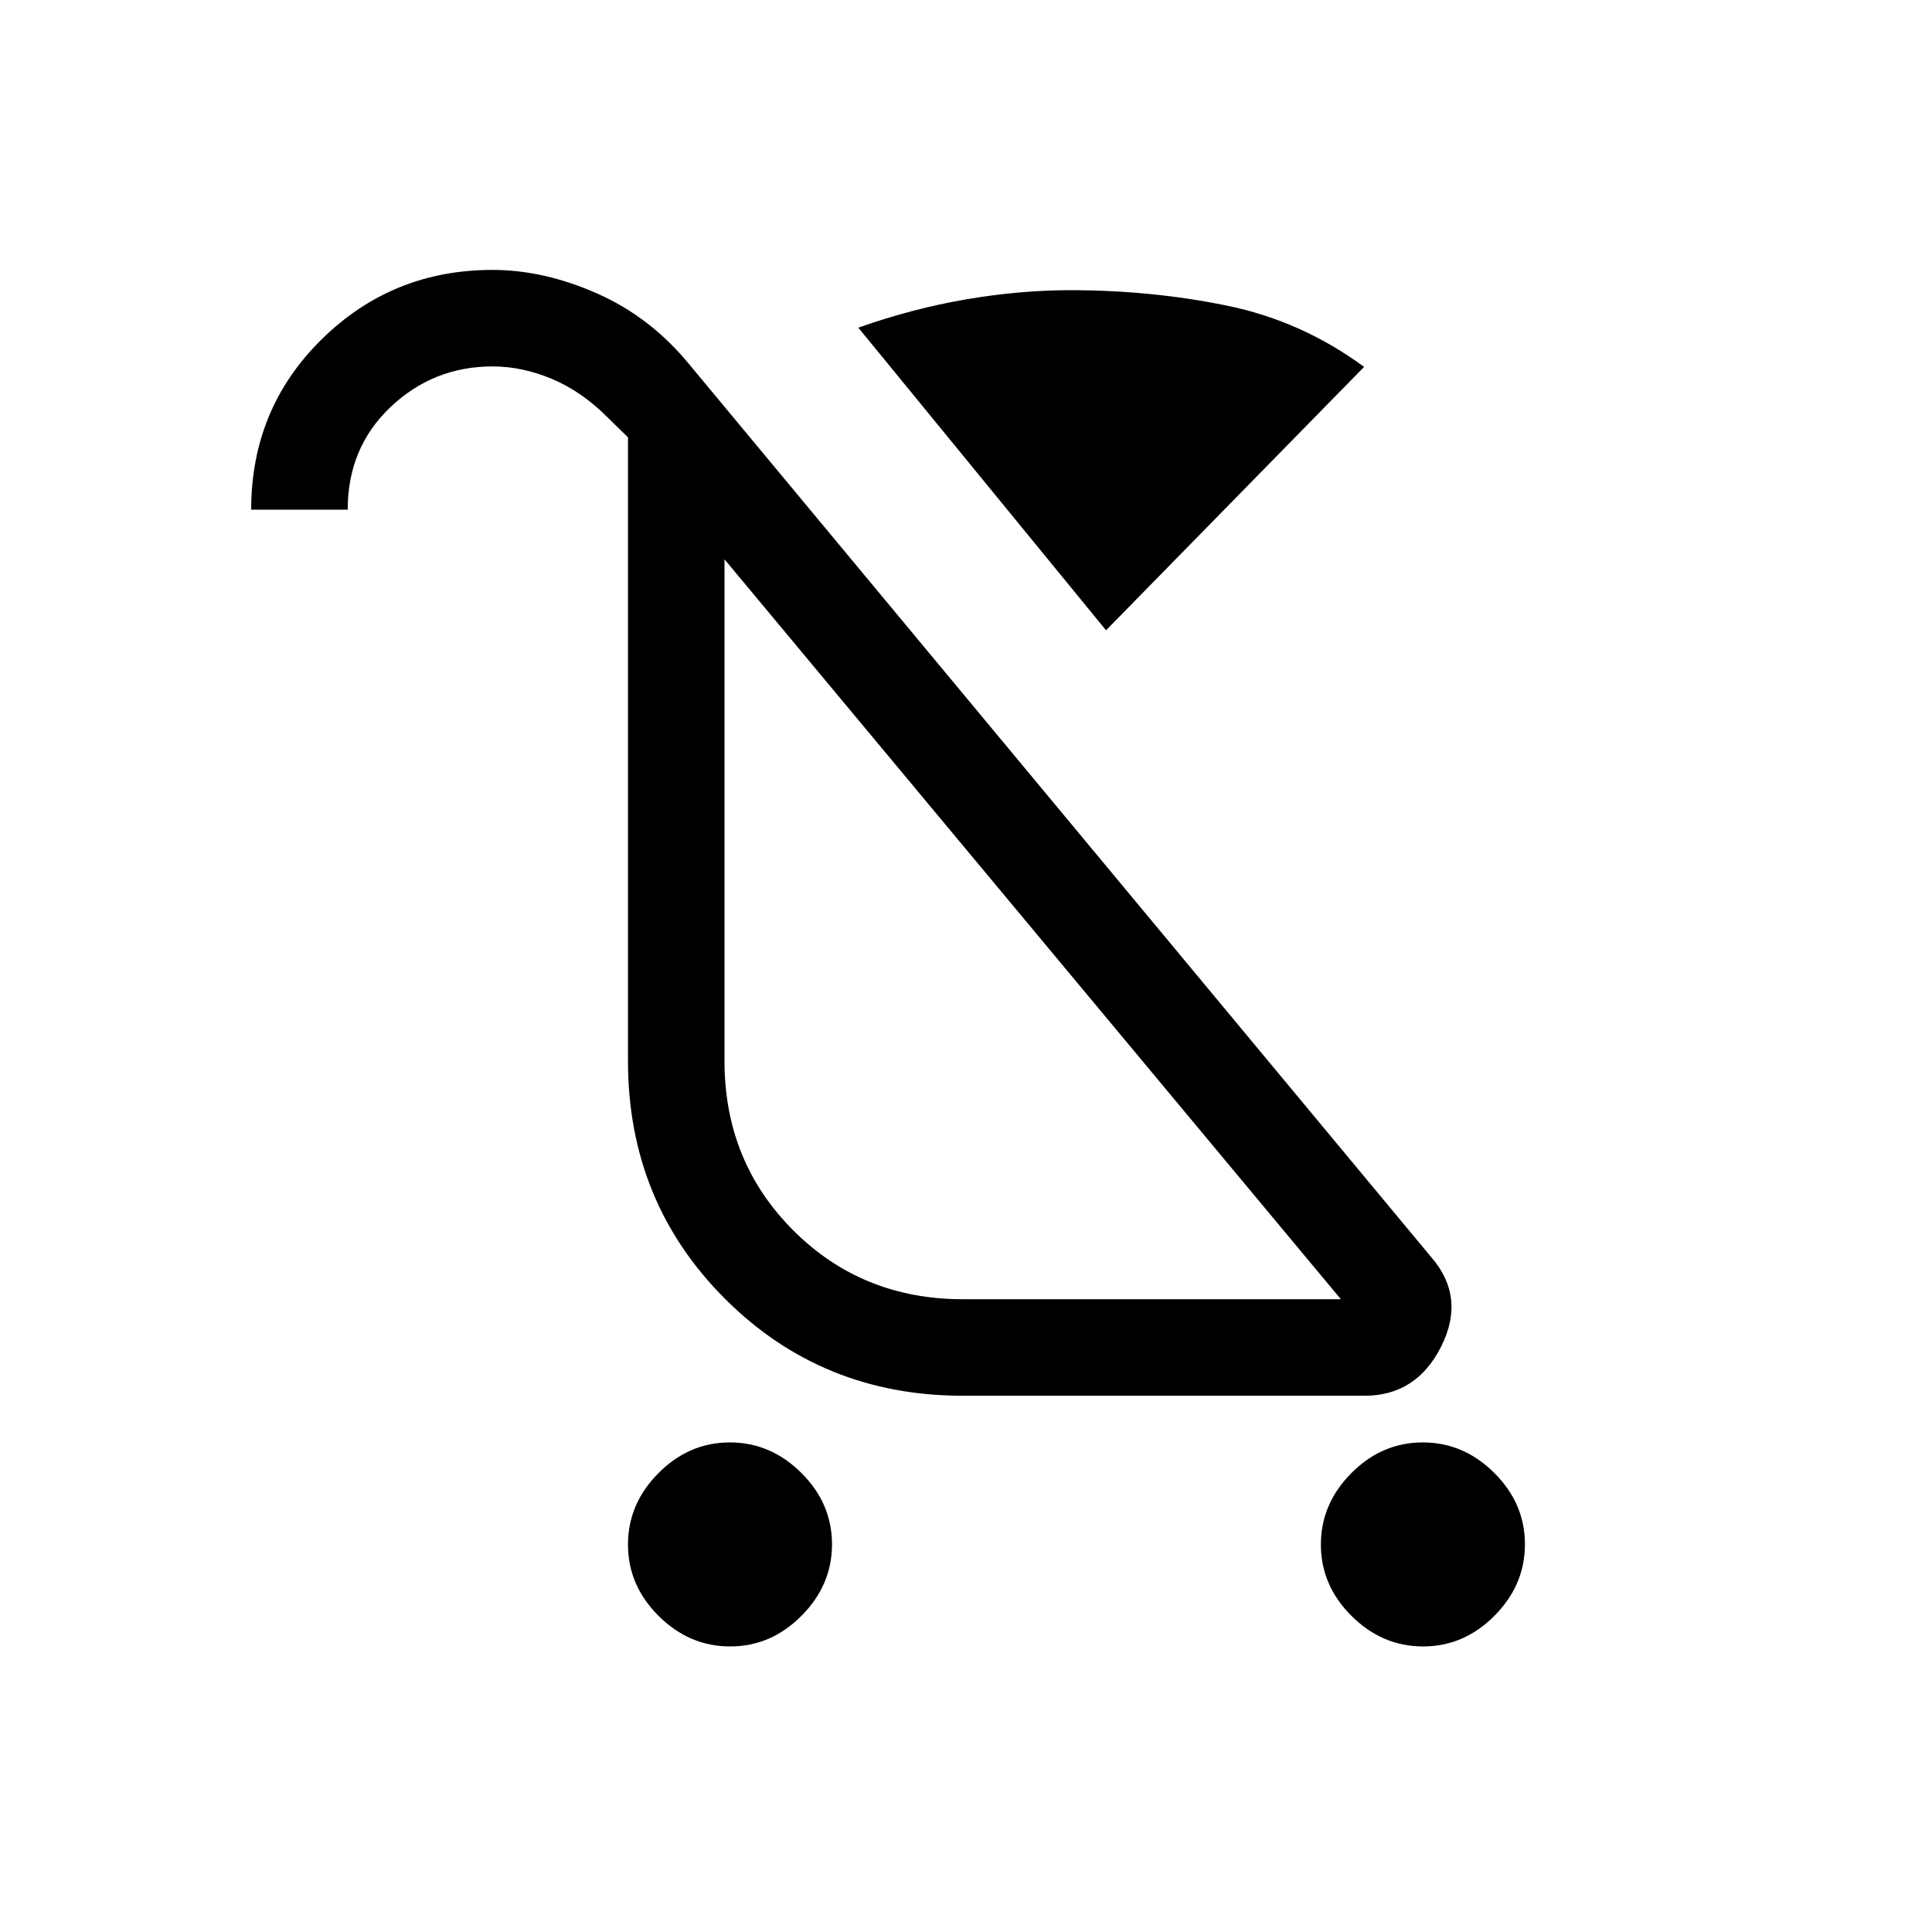 <svg xmlns="http://www.w3.org/2000/svg" height="20" viewBox="0 -960 960 960" width="20"><path d="M362.8-141.89q-20.3 0-35.53-15.16t-15.23-35.46q0-20.3 15.16-35.53t35.46-15.23q20.3 0 35.53 15.16t15.23 35.46q0 20.3-15.16 35.53-15.15 15.23-35.46 15.23Zm344.31 0q-20.3 0-35.54-15.16-15.23-15.16-15.23-35.46t15.16-35.53q15.16-15.23 35.46-15.23 20.31 0 35.54 15.16t15.23 35.46q0 20.3-15.16 35.53t-35.46 15.23ZM549.58-646.81 426.5-797.19q26.85-9.5 53.6-14.06 26.76-4.56 51.67-4.56 40.38 0 77.71 7.64 37.33 7.63 68.33 30.48L549.58-646.81Zm-71.14 380.35q-70.01 0-118.2-48.18-48.2-48.19-48.2-118.17v-309.88l-9.85-9.62q-12.84-13-27.68-19.3-14.84-6.31-29.82-6.31-29.32 0-50.62 20.17-21.3 20.17-21.3 51.02h-47.96q0-50.24 35.06-84.7 35.05-34.45 84.78-34.45 25.71 0 52.3 11.82 26.59 11.83 45.86 35.49l368.34 443.22q17.27 19.89 4.98 44.39t-38.09 24.5h-199.6Zm.04-47.96h187.79L360-682.08v249.27q0 50 34.19 84.19 34.19 34.2 84.29 34.2Zm10.9-172.08Z"/></svg>